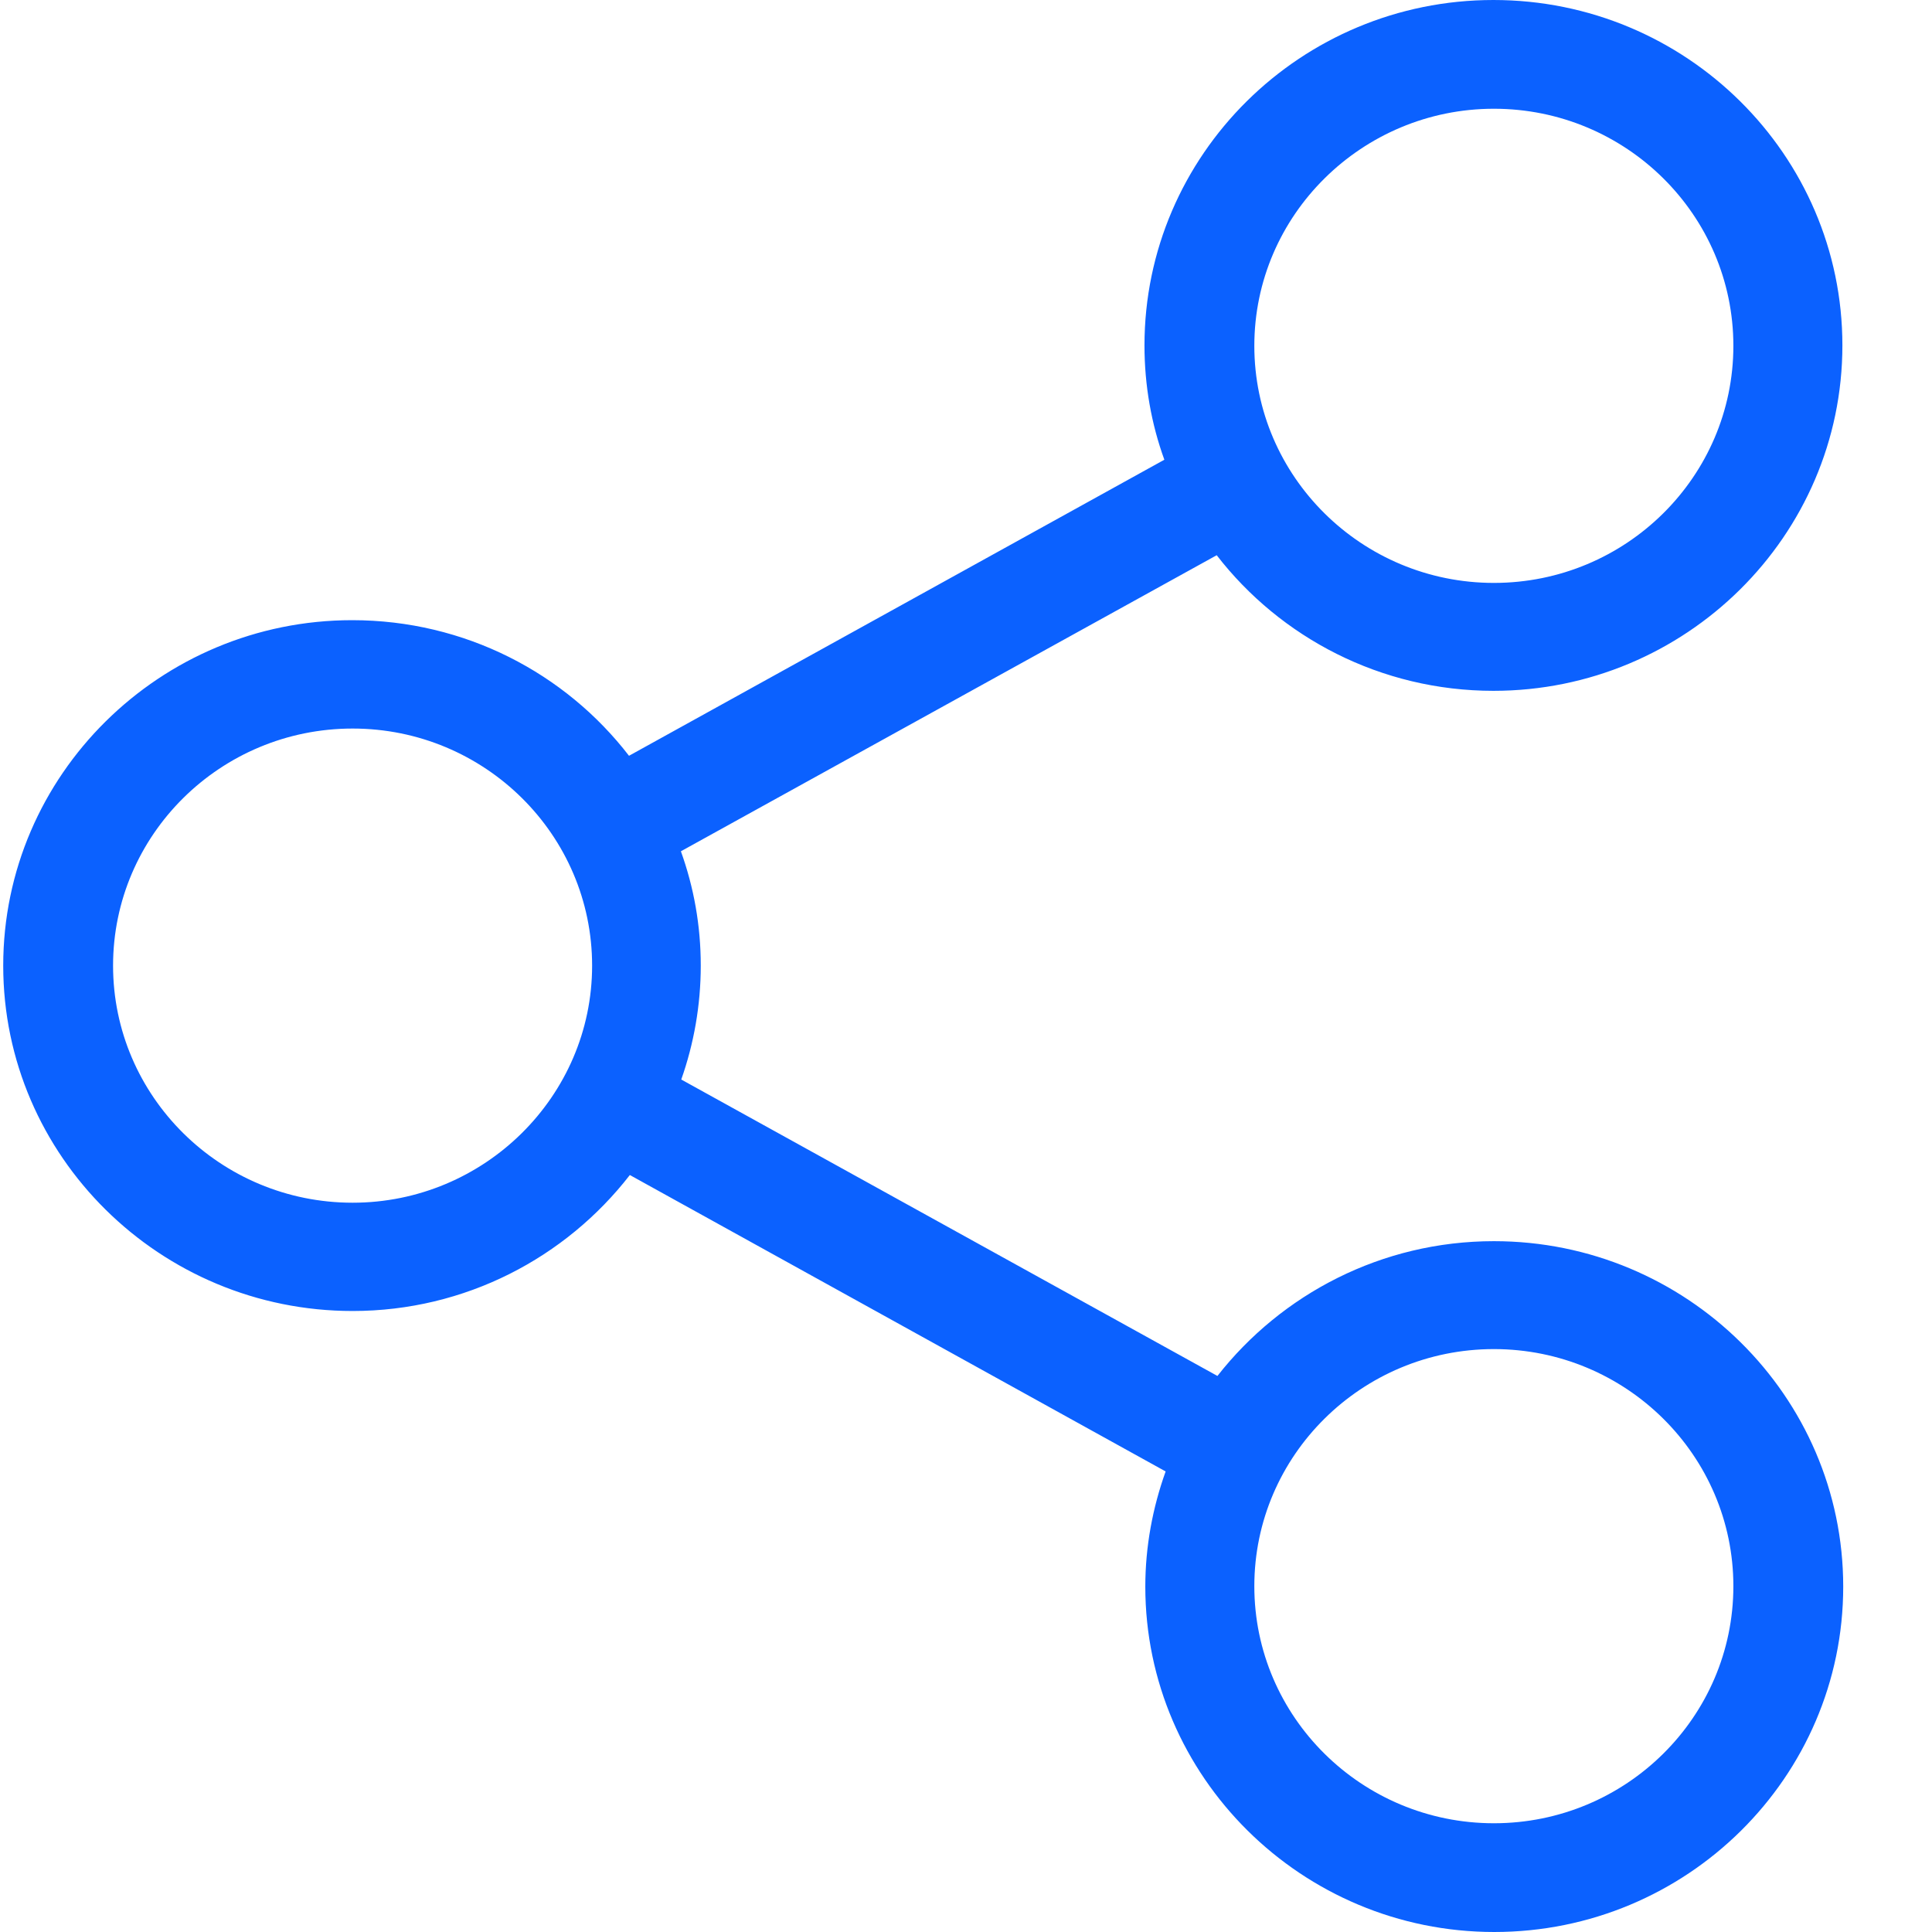 <?xml version="1.0" encoding="UTF-8"?>
<svg width="21px" height="21px" viewBox="0 0 21 21" version="1.1" xmlns="http://www.w3.org/2000/svg" xmlns:xlink="http://www.w3.org/1999/xlink">
    <!-- Generator: Sketch 41.2 (35397) - http://www.bohemiancoding.com/sketch -->
    <title>share</title>
    <desc>Created with Sketch.</desc>
    <defs></defs>
    <g id="Desktop" stroke="none" stroke-width="1" fill="none" fill-rule="evenodd">
        <g id="9.1.1.-Growth-Hacks" transform="translate(-1070, -150)" fill="#0B61FF">
            <g id="Top-Bar">
                <g id="Group-2" transform="translate(320, 80)">
                    <g id="Group-Copy-7" transform="translate(0, 50)">
                        <path d="M766.238,33.491 C765.018,33.491 763.929,34.067 763.233,34.956 L757.405,31.734 C757.542,31.346 757.617,30.927 757.617,30.496 C757.617,30.06 757.542,29.645 757.401,29.253 L763.225,26.035 C763.916,26.929 765.009,27.509 766.233,27.509 C768.322,27.509 770.026,25.826 770.026,23.754 C770.026,21.683 768.326,20 766.233,20 C764.141,20 762.44,21.683 762.44,23.754 C762.44,24.19 762.515,24.609 762.656,24.997 L756.837,28.215 C756.145,27.317 755.053,26.741 753.828,26.741 C751.74,26.741 750.035,28.424 750.035,30.496 C750.035,32.567 751.74,34.25 753.833,34.25 C755.057,34.25 756.15,33.67 756.846,32.772 L762.67,35.994 C762.529,36.387 762.449,36.81 762.449,37.246 C762.449,39.312 764.15,41 766.242,41 C768.335,41 770.035,39.317 770.035,37.246 C770.035,35.174 768.33,33.491 766.238,33.491 Z M766.238,21.182 C767.674,21.182 768.841,22.337 768.841,23.759 C768.841,25.18 767.674,26.336 766.238,26.336 C764.802,26.336 763.634,25.18 763.634,23.759 C763.634,22.337 764.806,21.182 766.238,21.182 Z M753.833,33.073 C752.396,33.073 751.229,31.917 751.229,30.496 C751.229,29.074 752.396,27.919 753.833,27.919 C755.269,27.919 756.436,29.074 756.436,30.496 C756.436,31.917 755.264,33.073 753.833,33.073 Z M766.238,39.818 C764.802,39.818 763.634,38.663 763.634,37.241 C763.634,35.82 764.802,34.664 766.238,34.664 C767.674,34.664 768.841,35.82 768.841,37.241 C768.841,38.663 767.674,39.818 766.238,39.818 Z" id="share"></path>
                    </g>
                </g>
            </g>
        </g>
    </g>
</svg>